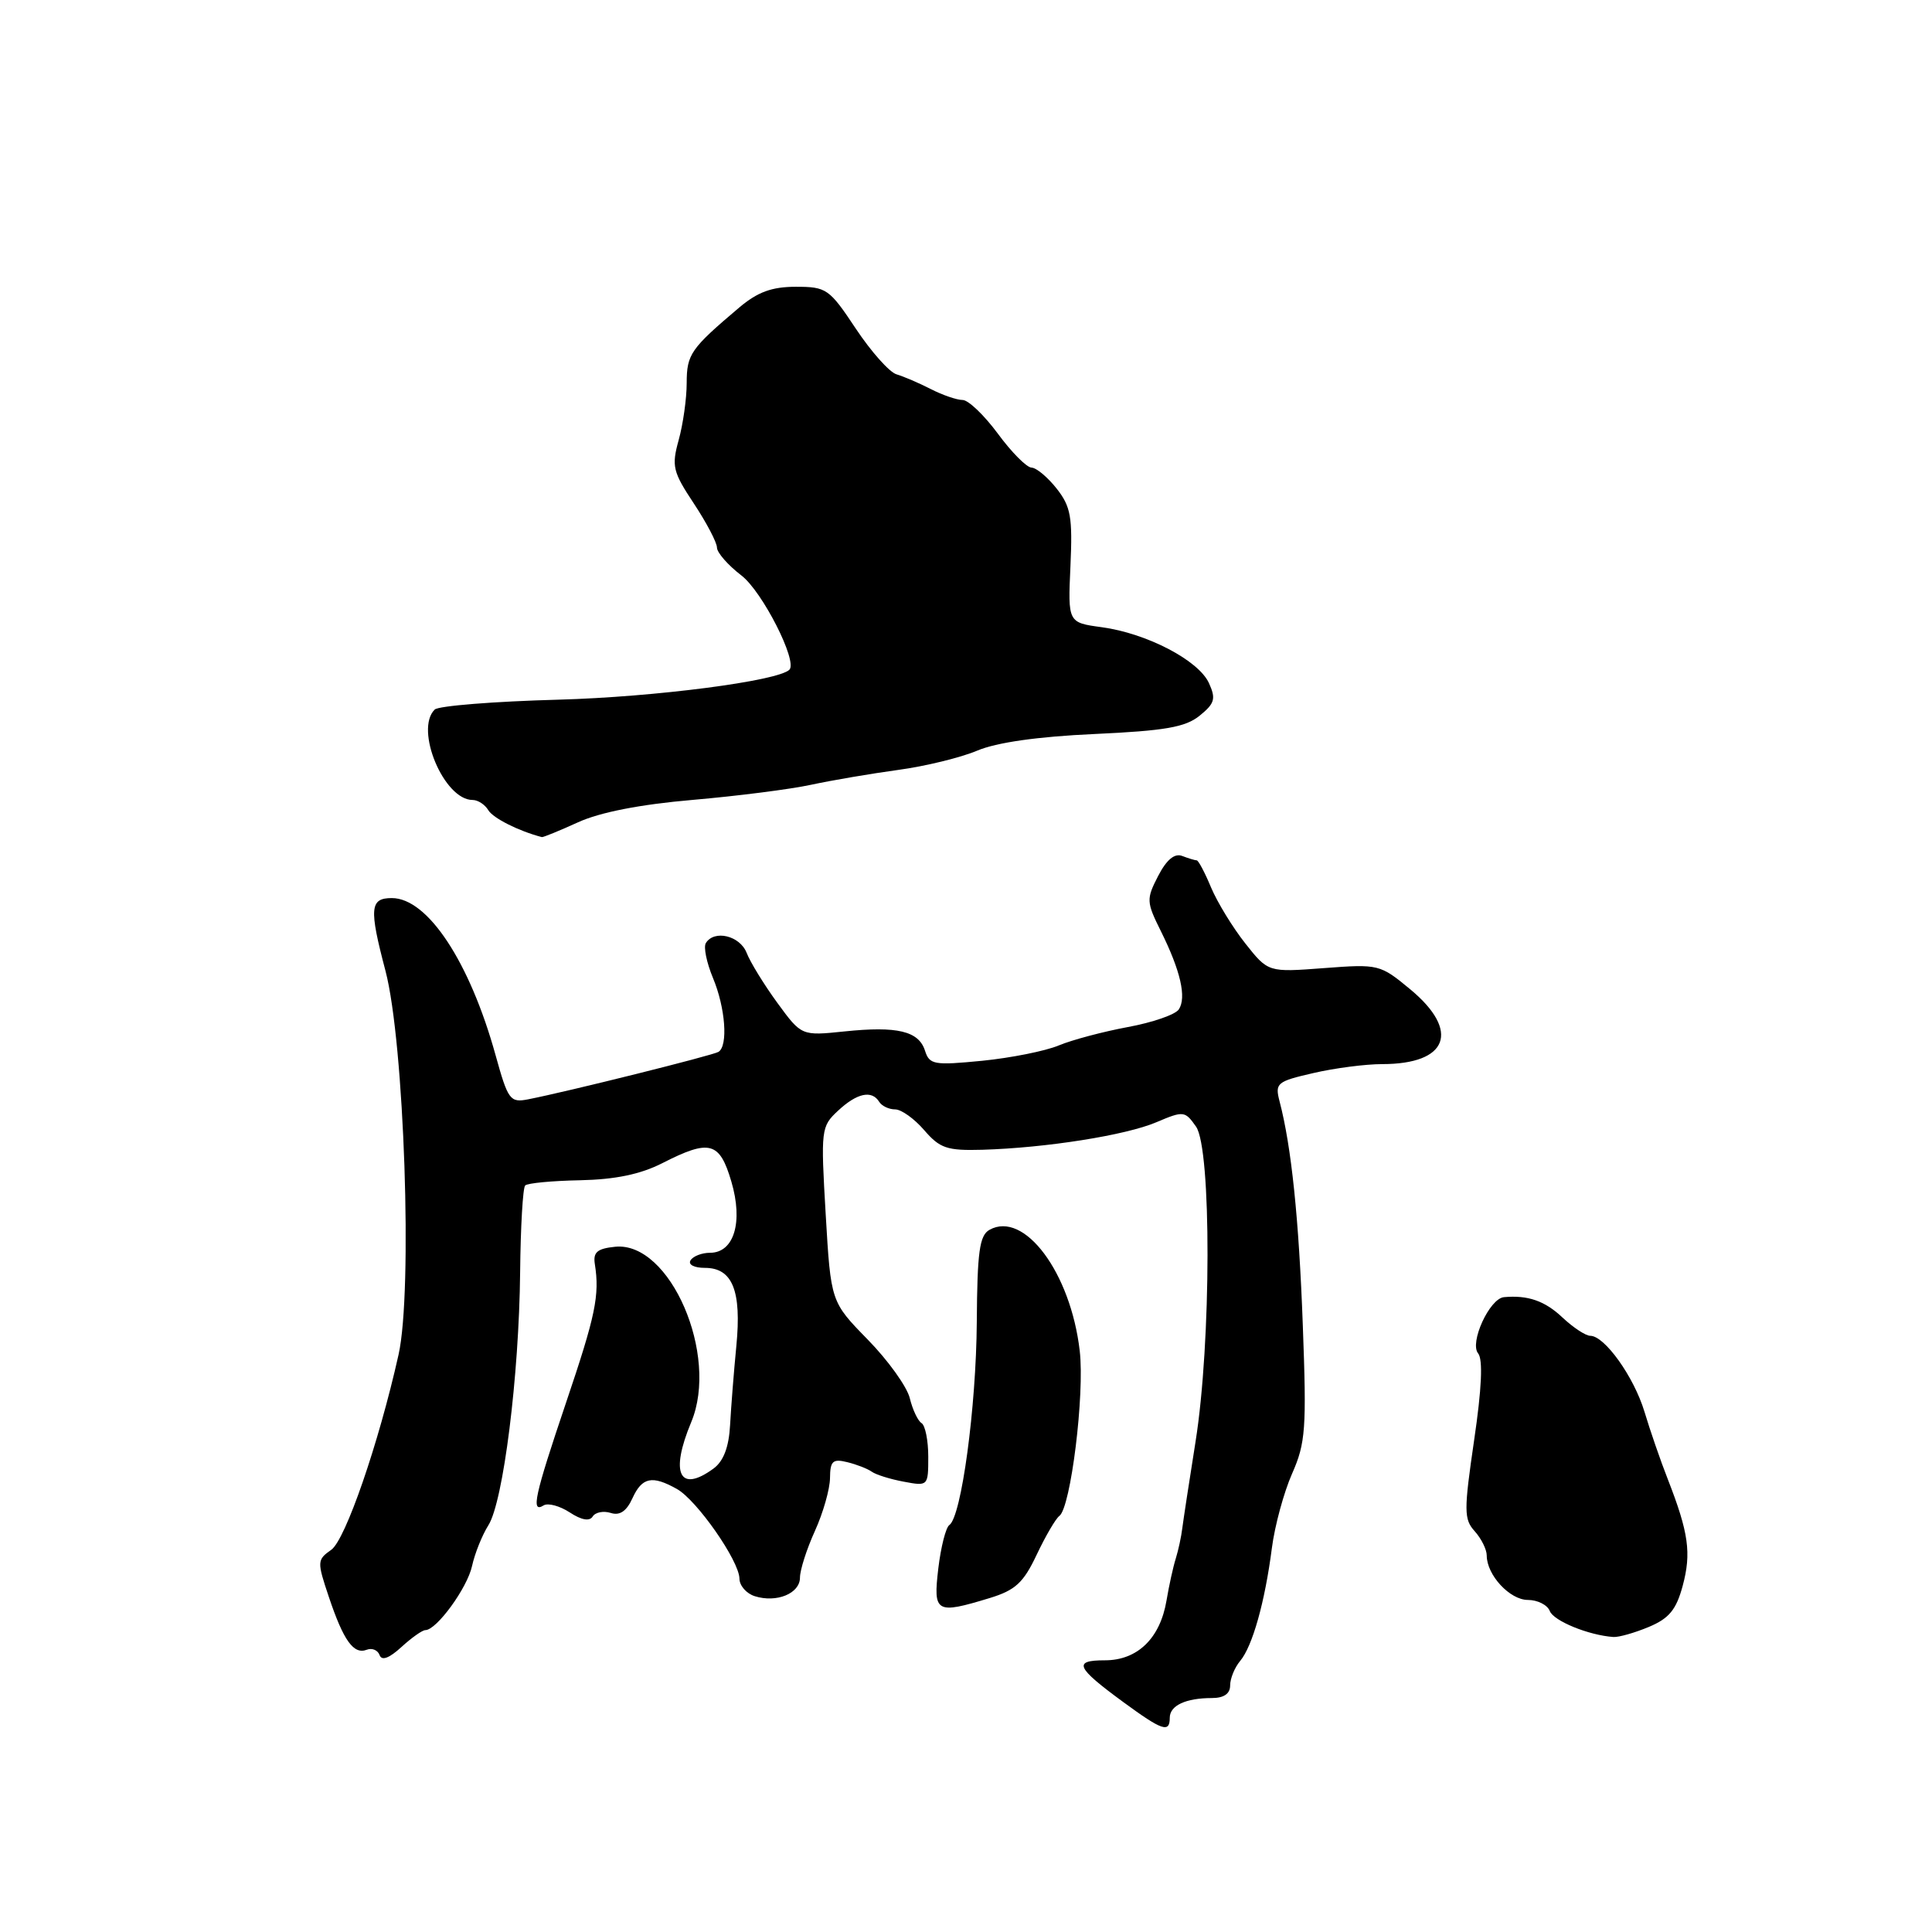 <?xml version="1.0" encoding="UTF-8" standalone="no"?>
<!DOCTYPE svg PUBLIC "-//W3C//DTD SVG 1.1//EN" "http://www.w3.org/Graphics/SVG/1.1/DTD/svg11.dtd" >
<svg xmlns="http://www.w3.org/2000/svg" xmlns:xlink="http://www.w3.org/1999/xlink" version="1.1" viewBox="0 0 256 256">
 <g >
 <path fill="currentColor"
d=" M 155.00 227.61 C 155.00 225.99 157.13 225.00 160.58 225.00 C 162.17 225.00 163.00 224.43 163.00 223.33 C 163.00 222.41 163.60 220.95 164.33 220.08 C 165.96 218.14 167.61 212.27 168.53 205.13 C 168.91 202.17 170.12 197.73 171.21 195.26 C 173.00 191.21 173.14 189.30 172.63 175.64 C 172.11 161.45 171.12 151.93 169.55 145.94 C 168.92 143.52 169.18 143.30 174.01 142.19 C 176.84 141.53 180.95 141.00 183.14 141.00 C 191.87 141.00 193.53 136.63 186.89 131.11 C 182.87 127.78 182.69 127.73 175.43 128.28 C 168.04 128.84 168.04 128.84 165.01 125.01 C 163.34 122.90 161.30 119.56 160.47 117.59 C 159.65 115.61 158.79 114.00 158.57 114.00 C 158.35 114.00 157.48 113.74 156.65 113.42 C 155.64 113.03 154.58 113.90 153.46 116.07 C 151.88 119.14 151.89 119.50 153.83 123.40 C 156.43 128.64 157.24 132.17 156.20 133.75 C 155.75 134.44 152.71 135.49 149.44 136.09 C 146.17 136.70 142.05 137.79 140.28 138.53 C 138.51 139.27 133.94 140.18 130.13 140.56 C 123.76 141.18 123.16 141.08 122.57 139.23 C 121.74 136.62 118.90 135.94 111.89 136.67 C 106.20 137.26 106.20 137.26 103.00 132.88 C 101.24 130.47 99.41 127.49 98.93 126.25 C 98.04 123.98 94.64 123.16 93.53 124.96 C 93.20 125.48 93.63 127.56 94.47 129.58 C 96.12 133.53 96.50 138.58 95.20 139.38 C 94.43 139.85 75.19 144.65 69.96 145.67 C 67.59 146.13 67.31 145.75 65.67 139.83 C 62.24 127.45 56.67 119.00 51.92 119.00 C 49.01 119.00 48.89 120.35 51.08 128.65 C 53.57 138.13 54.70 171.09 52.81 179.50 C 50.18 191.27 45.77 204.05 43.89 205.36 C 42.01 206.68 42.00 206.92 43.58 211.62 C 45.52 217.40 46.86 219.27 48.60 218.60 C 49.30 218.33 50.06 218.65 50.30 219.31 C 50.58 220.09 51.56 219.73 53.18 218.25 C 54.53 217.01 55.96 216.00 56.36 216.00 C 57.85 216.00 61.92 210.41 62.55 207.50 C 62.91 205.85 63.88 203.43 64.71 202.11 C 66.69 198.99 68.78 182.34 68.92 168.57 C 68.98 162.56 69.28 157.39 69.59 157.08 C 69.89 156.77 73.17 156.46 76.86 156.39 C 81.53 156.29 84.86 155.60 87.75 154.13 C 94.04 150.92 95.35 151.27 96.91 156.57 C 98.49 161.93 97.27 166.00 94.08 166.00 C 93.00 166.00 91.84 166.45 91.50 167.00 C 91.15 167.57 91.98 168.00 93.41 168.00 C 97.06 168.00 98.28 171.03 97.57 178.34 C 97.24 181.73 96.87 186.45 96.74 188.83 C 96.58 191.76 95.87 193.61 94.56 194.58 C 90.03 197.90 88.75 195.24 91.59 188.44 C 95.31 179.55 88.79 164.49 81.53 165.20 C 79.14 165.44 78.57 165.92 78.82 167.50 C 79.47 171.64 78.92 174.28 75.01 185.84 C 70.81 198.28 70.32 200.54 72.04 199.47 C 72.62 199.12 74.17 199.54 75.49 200.40 C 77.04 201.42 78.12 201.61 78.53 200.95 C 78.88 200.38 79.96 200.17 80.92 200.47 C 82.12 200.86 83.02 200.25 83.81 198.51 C 85.08 195.74 86.41 195.46 89.68 197.29 C 92.32 198.75 97.96 206.83 97.98 209.18 C 97.99 210.11 98.90 211.15 100.00 211.50 C 102.90 212.42 106.00 211.15 106.00 209.04 C 106.00 208.04 106.89 205.26 107.98 202.86 C 109.07 200.46 109.97 197.30 109.98 195.84 C 110.00 193.60 110.35 193.27 112.25 193.74 C 113.49 194.04 114.95 194.61 115.50 195.00 C 116.05 195.40 117.96 196.00 119.75 196.33 C 122.97 196.94 123.00 196.91 123.00 193.03 C 123.00 190.88 122.60 188.87 122.11 188.57 C 121.62 188.27 120.92 186.78 120.55 185.26 C 120.18 183.74 117.67 180.25 114.98 177.50 C 110.09 172.50 110.09 172.50 109.41 160.92 C 108.75 149.65 108.79 149.27 111.05 147.17 C 113.56 144.83 115.52 144.41 116.50 146.00 C 116.84 146.55 117.79 147.00 118.61 147.00 C 119.43 147.00 121.16 148.24 122.46 149.75 C 124.54 152.16 125.48 152.48 130.16 152.35 C 138.61 152.10 149.17 150.43 153.23 148.70 C 156.83 147.17 157.02 147.20 158.48 149.28 C 160.54 152.21 160.50 177.93 158.42 191.00 C 157.59 196.22 156.80 201.40 156.66 202.50 C 156.53 203.60 156.14 205.40 155.80 206.50 C 155.45 207.60 154.90 210.11 154.57 212.07 C 153.73 217.08 150.73 220.00 146.40 220.00 C 142.15 220.00 142.55 220.92 148.85 225.54 C 154.01 229.32 155.00 229.66 155.00 227.61 Z  M 218.47 215.58 C 221.17 214.45 222.11 213.30 222.97 210.11 C 224.13 205.79 223.76 203.10 220.99 196.00 C 220.02 193.53 218.63 189.50 217.90 187.06 C 216.50 182.43 212.62 177.00 210.72 177.00 C 210.11 177.00 208.46 175.91 207.05 174.59 C 204.71 172.37 202.45 171.59 199.28 171.88 C 197.37 172.06 194.69 177.92 195.86 179.33 C 196.51 180.12 196.34 183.99 195.33 190.83 C 193.96 200.20 193.97 201.31 195.41 202.90 C 196.28 203.87 197.00 205.31 197.00 206.11 C 197.00 208.70 200.06 212.00 202.45 212.00 C 203.73 212.00 205.04 212.66 205.35 213.46 C 205.85 214.78 210.50 216.68 213.78 216.91 C 214.49 216.96 216.60 216.36 218.47 215.58 Z  M 131.14 211.75 C 134.54 210.71 135.61 209.73 137.37 206.00 C 138.54 203.53 139.89 201.22 140.37 200.87 C 141.88 199.77 143.74 184.74 143.07 179.00 C 141.87 168.63 135.72 160.38 131.11 162.96 C 129.79 163.70 129.49 165.86 129.43 175.18 C 129.35 186.49 127.39 200.99 125.79 202.08 C 125.33 202.39 124.67 204.98 124.33 207.83 C 123.64 213.71 124.01 213.92 131.14 211.75 Z  M 76.59 108.96 C 79.50 107.63 84.82 106.59 91.78 105.99 C 97.68 105.48 104.75 104.58 107.50 103.98 C 110.25 103.39 115.42 102.51 119.00 102.02 C 122.58 101.54 127.29 100.39 129.47 99.47 C 132.04 98.38 137.50 97.60 145.03 97.26 C 154.37 96.83 157.08 96.36 158.96 94.83 C 160.96 93.21 161.14 92.59 160.19 90.51 C 158.81 87.49 151.95 83.92 146.00 83.11 C 141.50 82.50 141.50 82.50 141.84 75.00 C 142.13 68.52 141.89 67.13 140.02 64.75 C 138.83 63.24 137.33 61.98 136.68 61.96 C 136.03 61.94 134.02 59.91 132.22 57.46 C 130.41 55.01 128.31 53.00 127.55 53.00 C 126.79 53.00 124.89 52.35 123.33 51.55 C 121.77 50.75 119.73 49.88 118.79 49.60 C 117.85 49.32 115.43 46.60 113.40 43.55 C 109.89 38.26 109.51 38.00 105.46 38.00 C 102.27 38.00 100.39 38.69 97.95 40.75 C 91.51 46.20 91.00 46.93 90.99 50.75 C 90.99 52.81 90.51 56.21 89.93 58.30 C 88.97 61.77 89.15 62.51 91.94 66.72 C 93.62 69.26 95.00 71.89 95.00 72.55 C 95.00 73.22 96.46 74.89 98.25 76.26 C 101.02 78.39 105.71 87.62 104.60 88.74 C 103.09 90.24 86.77 92.36 74.00 92.71 C 65.47 92.94 58.09 93.53 57.60 94.02 C 54.91 96.66 58.83 106.00 62.62 106.00 C 63.33 106.00 64.26 106.61 64.70 107.35 C 65.33 108.41 68.75 110.13 71.80 110.92 C 71.97 110.96 74.13 110.08 76.59 108.96 Z "/>
</g>
</svg>